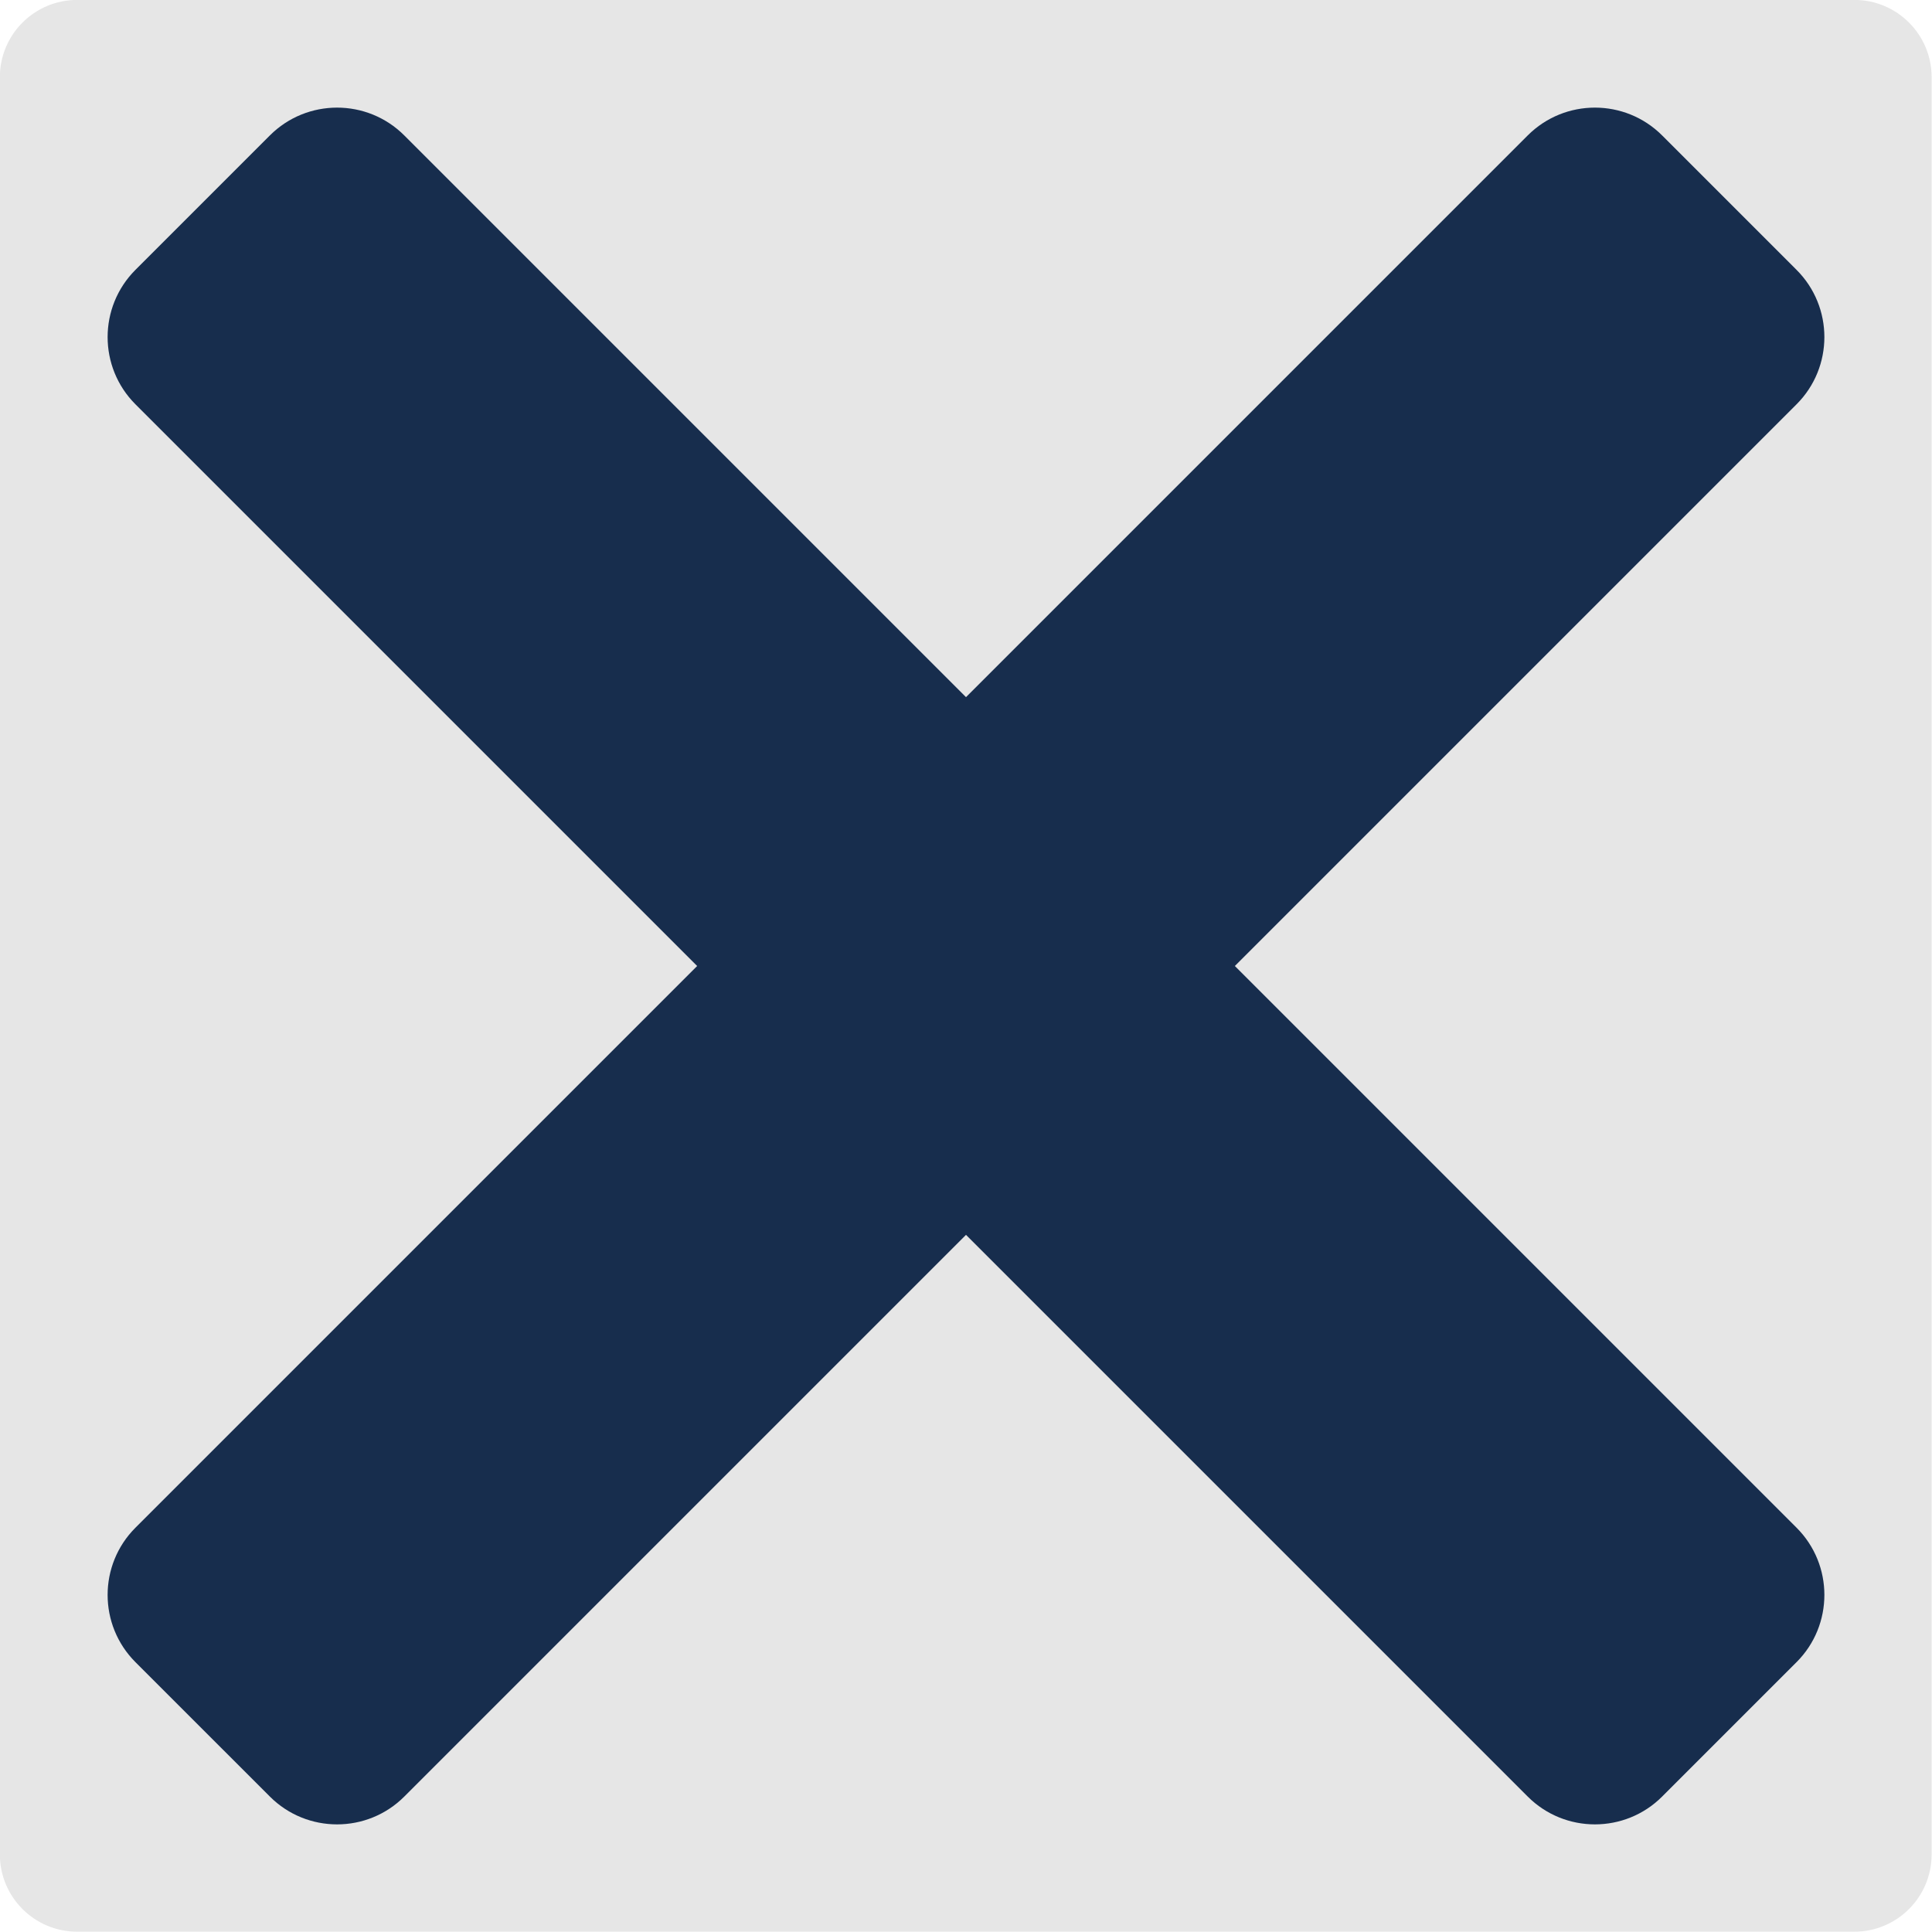 <svg viewBox="0 0 2000 2000" xmlns="http://www.w3.org/2000/svg" xml:space="preserve" style="fill-rule:evenodd;clip-rule:evenodd;stroke-linejoin:round;stroke-miterlimit:2">
    <path style="fill:none" d="M0 0h2000v2000H0z"/>
    <path d="M1399 457.84c0-25.3-15.18-45.84-33.88-45.84H585.88c-18.699 0-33.88 20.54-33.88 45.84v1054.32c0 25.3 15.181 45.84 33.88 45.84h779.24c18.7 0 33.88-20.54 33.88-45.84V457.84Z" style="fill:#e6e6e6" transform="matrix(2.361 0 0 1.745 -1303.42 -719.023)"/>
    <path d="M1000 721.684 418.522 140.206c-38.401-38.402-100.756-38.402-139.158 0L140.206 279.364c-38.402 38.402-38.402 100.757 0 139.158L721.684 1000l-581.478 581.48c-38.402 38.4-38.402 100.75 0 139.16l139.158 139.15c38.402 38.41 100.757 38.41 139.158 0L1000 1278.32l581.48 581.47c38.4 38.41 100.75 38.41 139.16 0l139.15-139.15c38.41-38.41 38.41-100.76 0-139.16L1278.32 1000l581.47-581.478c38.41-38.401 38.41-100.756 0-139.158l-139.15-139.158c-38.41-38.402-100.76-38.402-139.16 0L1000 721.684Z" style="fill:#172d4d"/>
</svg>
